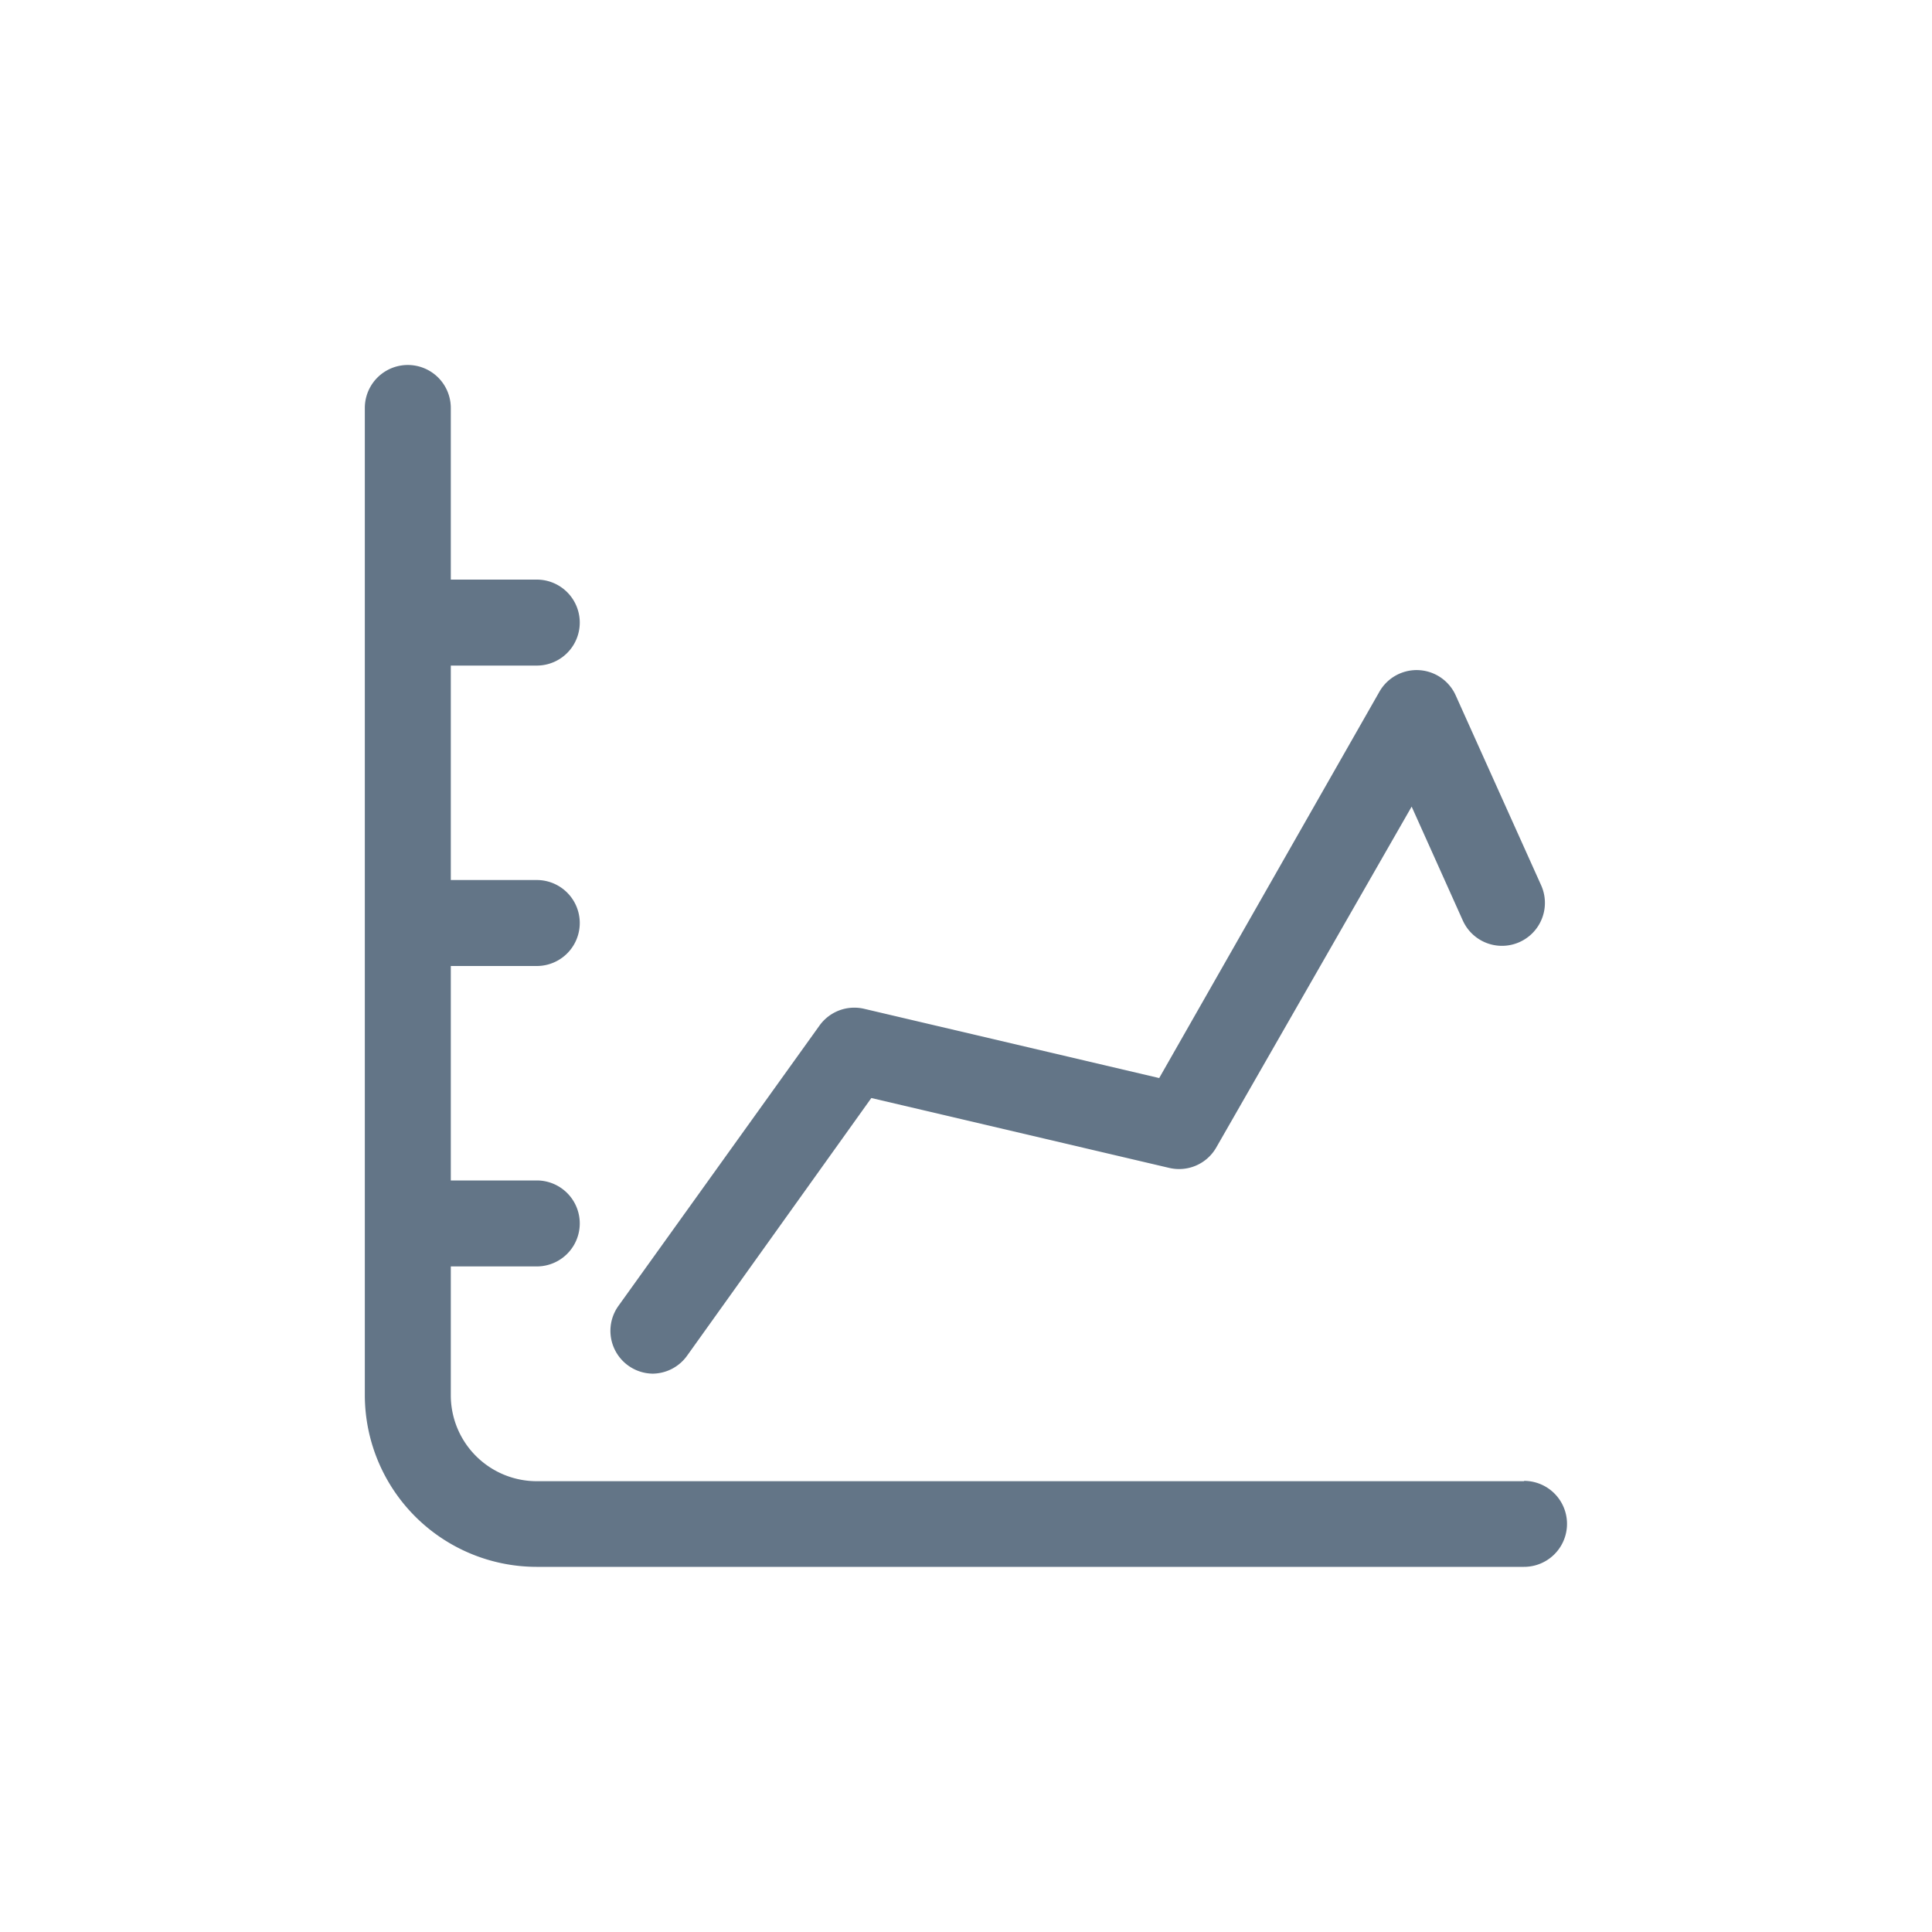 <svg id="Layer_1" data-name="Layer 1" xmlns="http://www.w3.org/2000/svg" viewBox="0 0 60 60"><defs><style>.cls-1,.cls-2{fill:#637587;}.cls-1{opacity:0;}</style></defs><rect class="cls-1" width="60" height="60"/><path class="cls-2" d="M47.33,46H16.67A2.67,2.67,0,0,1,14,43.33v-4h2.67a1.33,1.33,0,1,0,0-2.67H14V30h2.67a1.33,1.33,0,1,0,0-2.67H14V20.67h2.67a1.33,1.33,0,1,0,0-2.67H14V12.67a1.33,1.33,0,1,0-2.67,0V43.33a5.34,5.34,0,0,0,5.33,5.33H47.33a1.33,1.33,0,0,0,0-2.67Z"/><path class="cls-2" d="M20.26,42.66a1.33,1.33,0,0,0,1.08-.56l5.72-8,9.25,2.17a1.33,1.33,0,0,0,1.46-.63l6.07-10.59,1.59,3.54a1.33,1.33,0,0,0,2.43-1.1L45.21,21.6a1.33,1.33,0,0,0-2.37-.12L36,33.48l-9.16-2.15a1.33,1.33,0,0,0-1.39.52l-6.24,8.7a1.33,1.33,0,0,0,1.08,2.11Z"/></svg>